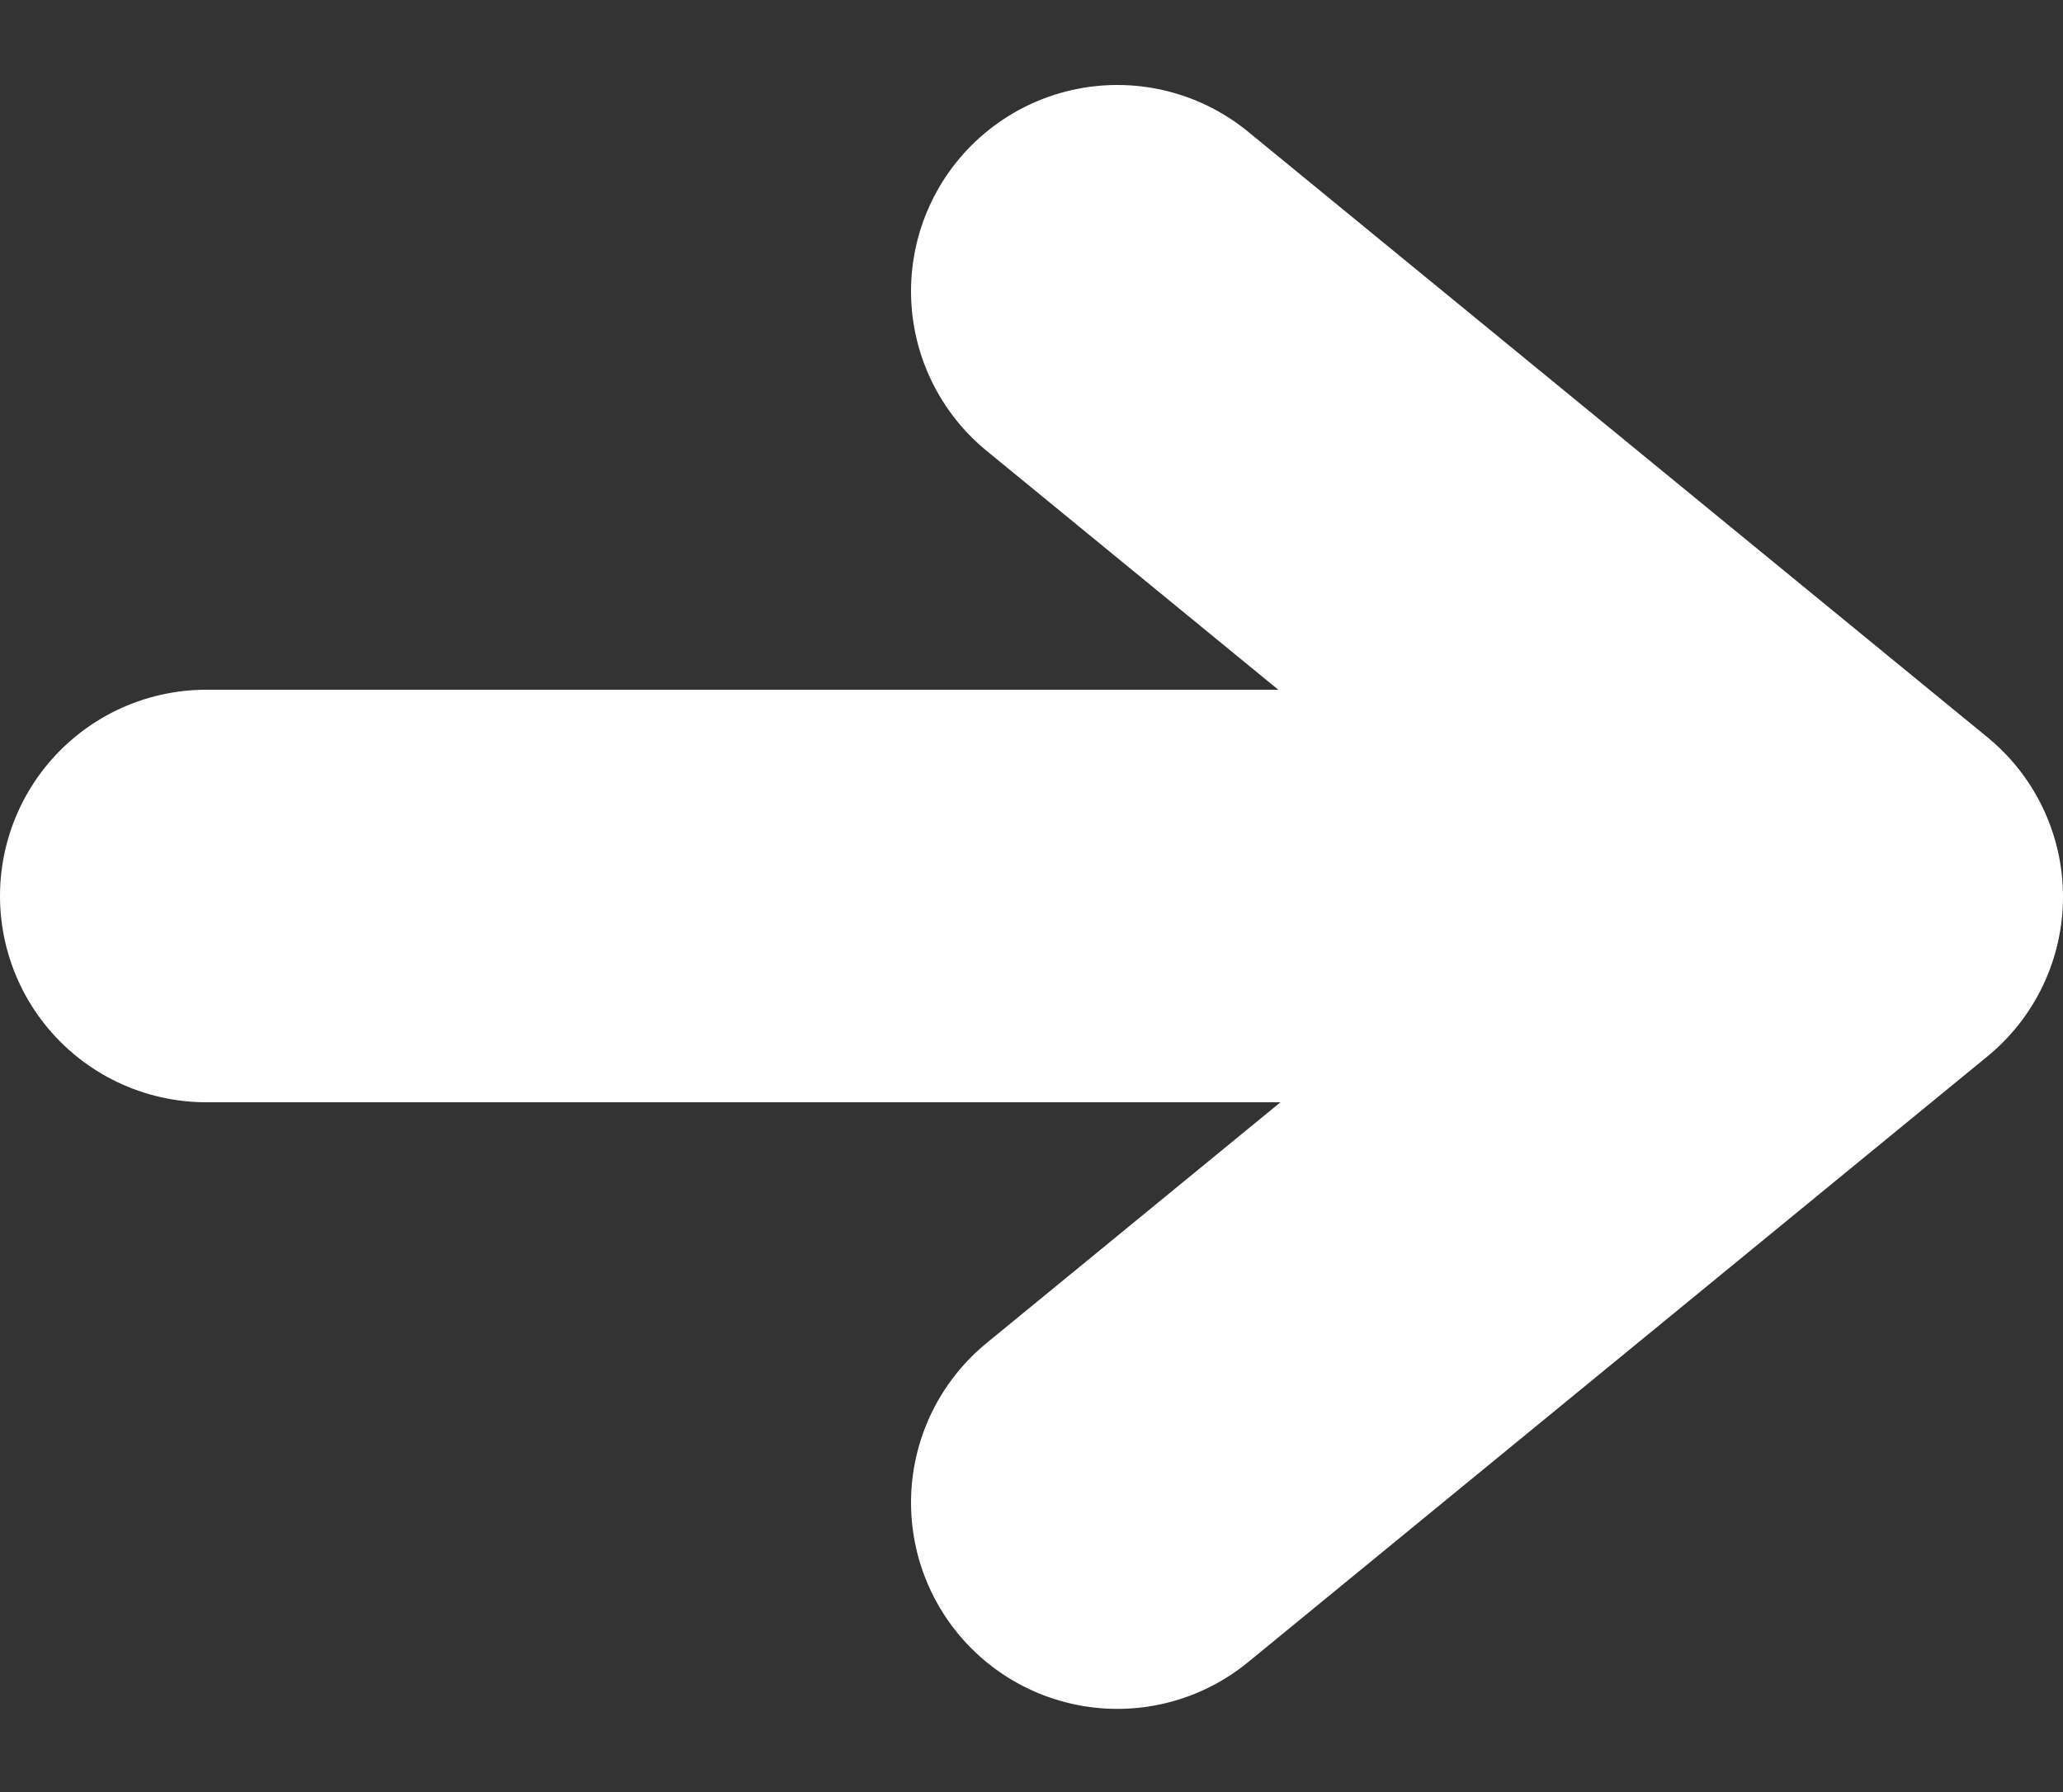 <svg xmlns="http://www.w3.org/2000/svg" width="10" height="8.688" viewBox="0 0 10 8.688"><rect x="0" y="0" width="10" height="8.688" fill="#333333" stroke="none"/><defs><style>.a,.b{fill:none;stroke:#fff;stroke-linecap:round;stroke-width:2px;}.a{stroke-linejoin:round;}</style></defs><g transform="translate(0 1.407)"><path class="a" d="M-10668.887,2441.2l3.584,2.936-3.584,2.937" transform="translate(10674.303 -2441.195)"/><g transform="translate(1 2.937)"><path class="b" d="M-10656.738,2444.961h-6" transform="translate(10662.738 -2444.961)"/></g></g></svg>